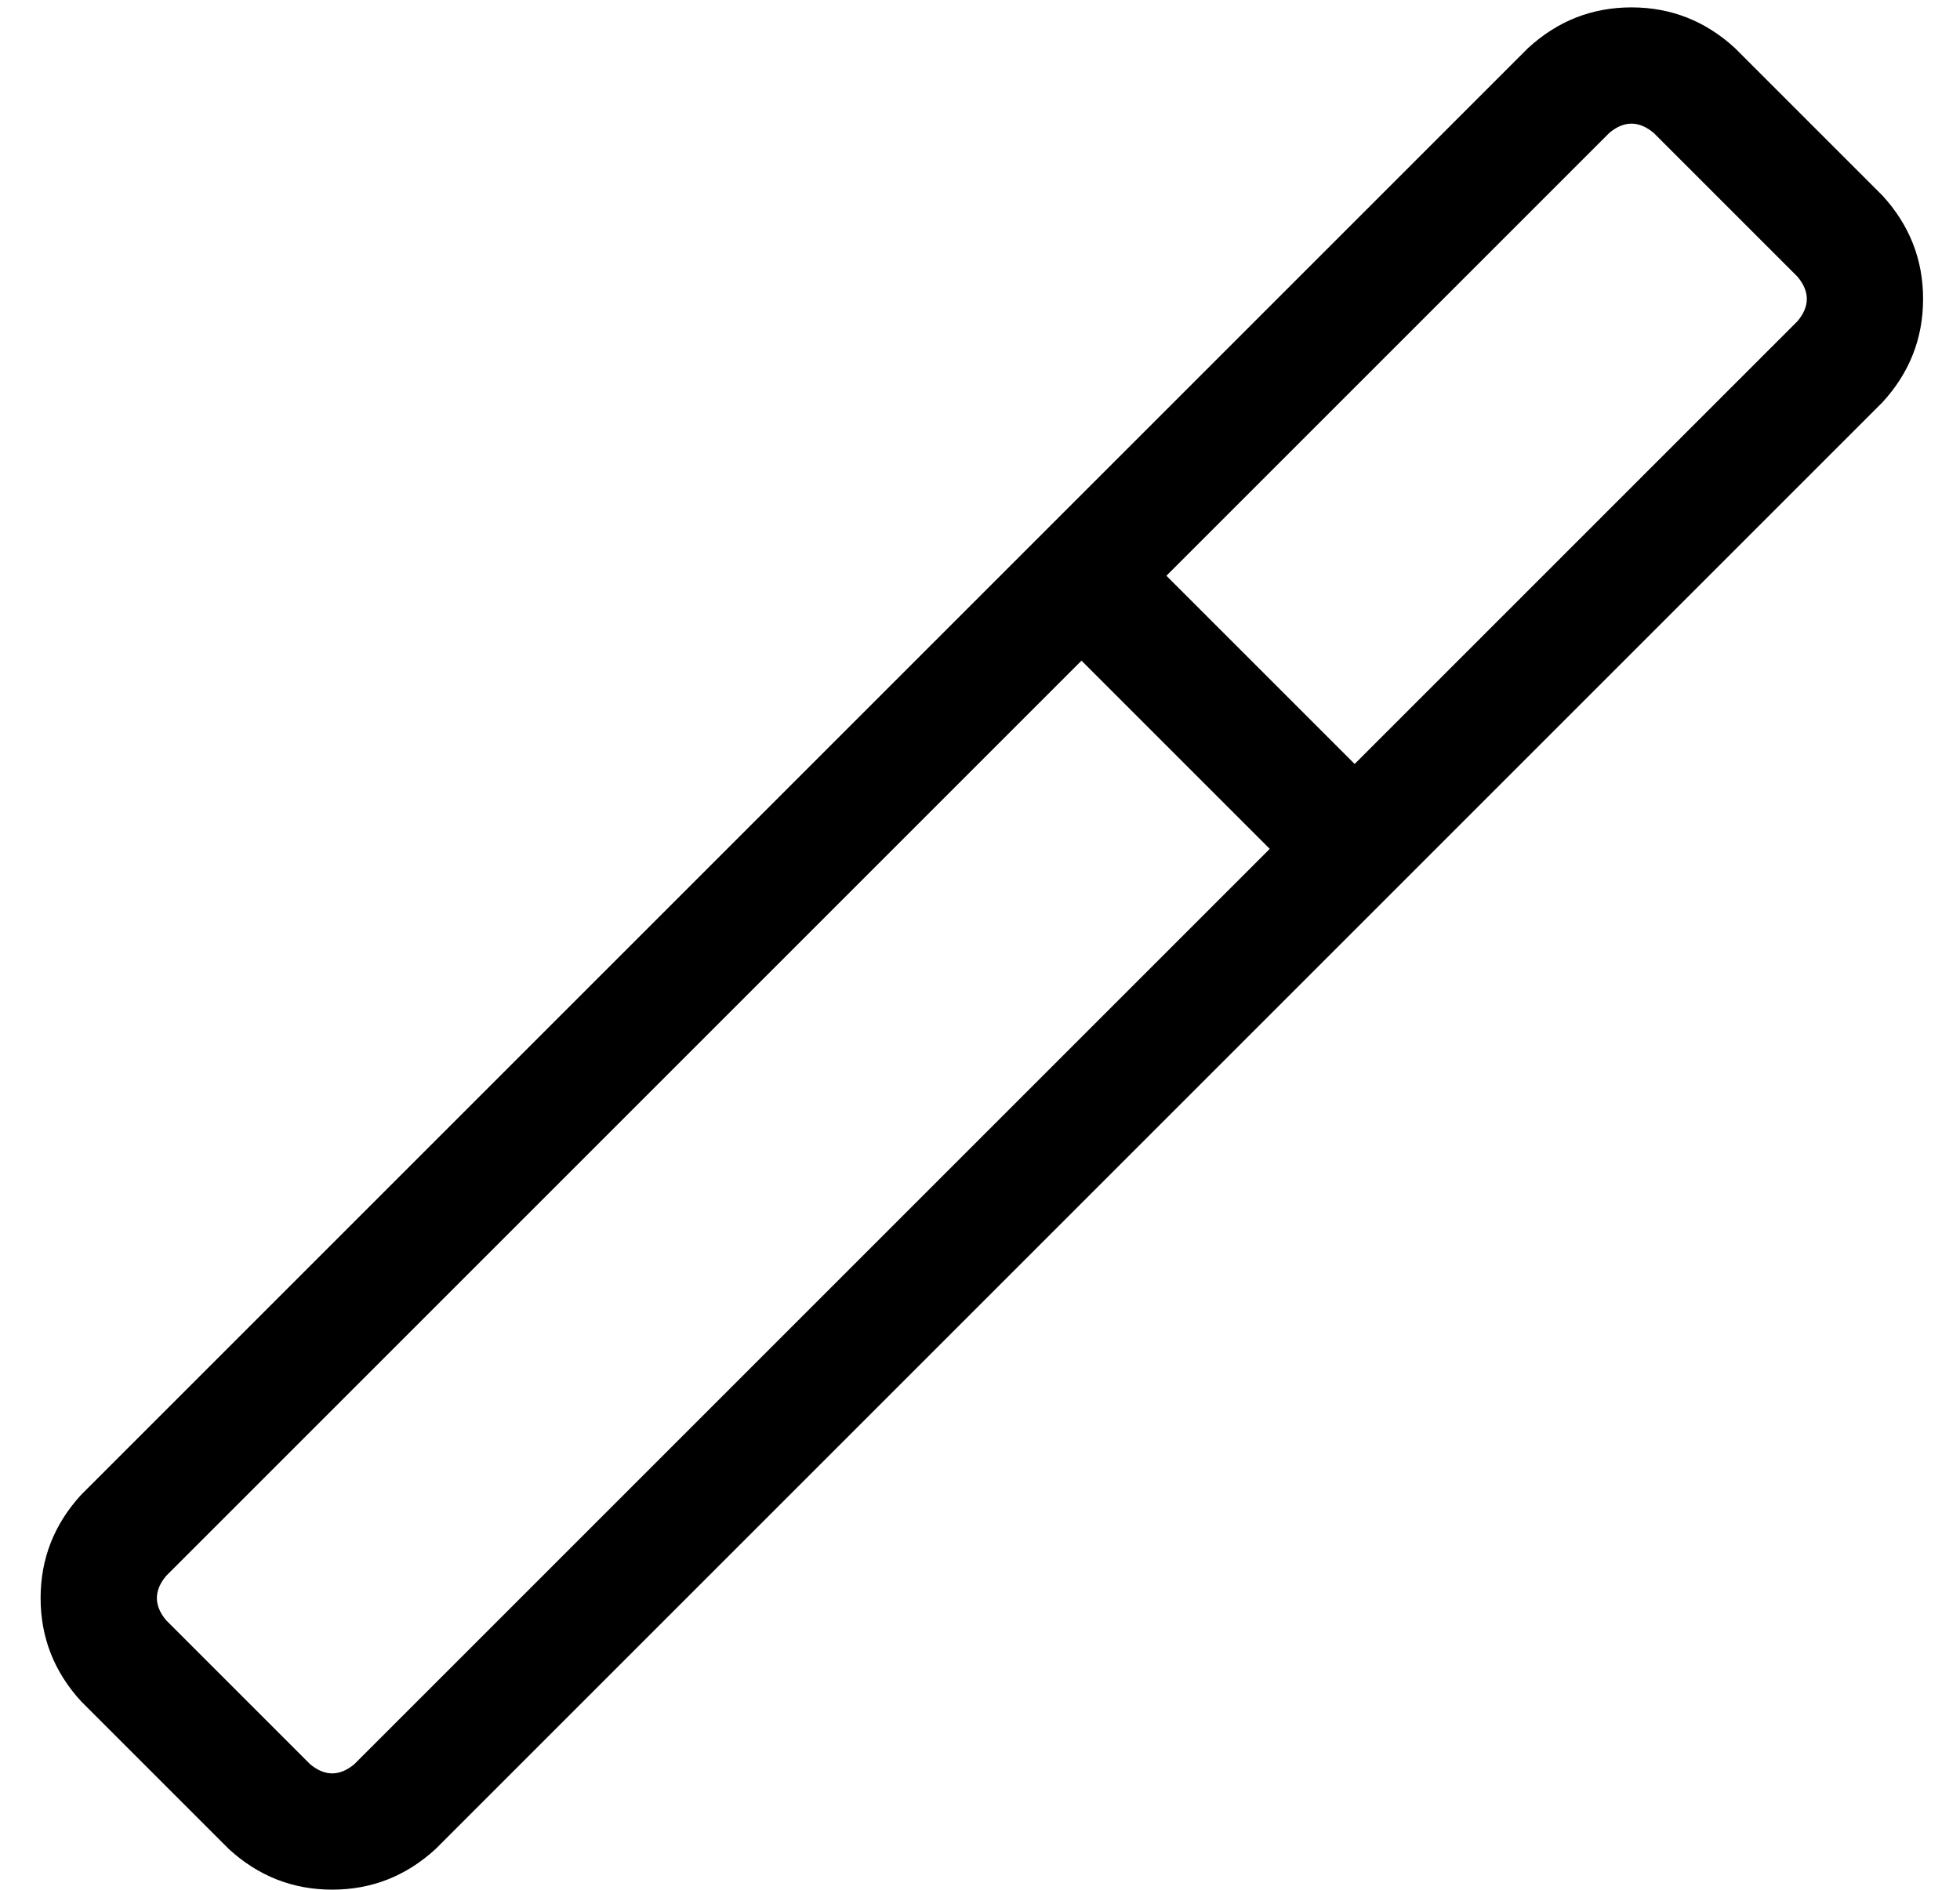 <?xml version="1.0" standalone="no"?>
<!DOCTYPE svg PUBLIC "-//W3C//DTD SVG 1.1//EN" "http://www.w3.org/Graphics/SVG/1.1/DTD/svg11.dtd" >
<svg xmlns="http://www.w3.org/2000/svg" xmlns:xlink="http://www.w3.org/1999/xlink" version="1.1" viewBox="-10 -40 531 512">
   <path fill="currentColor"
d="M306 116l51 51l-51 -51l51 51l120 -120v0q5 -6 0 -12l-39 -39v0q-6 -5 -12 0l-120 120v0zM283 139l-248 248l248 -248l-248 248q-5 6 0 12l39 39v0q6 5 12 0l248 -248v0l-51 -51v0zM12 365l392 -392l-392 392l392 -392q12 -11 28 -11t28 11l40 40v0q11 12 11 28t-11 28
l-392 392v0q-12 11 -28 11t-28 -11l-40 -40v0q-11 -12 -11 -28t11 -28v0z" />
</svg>
